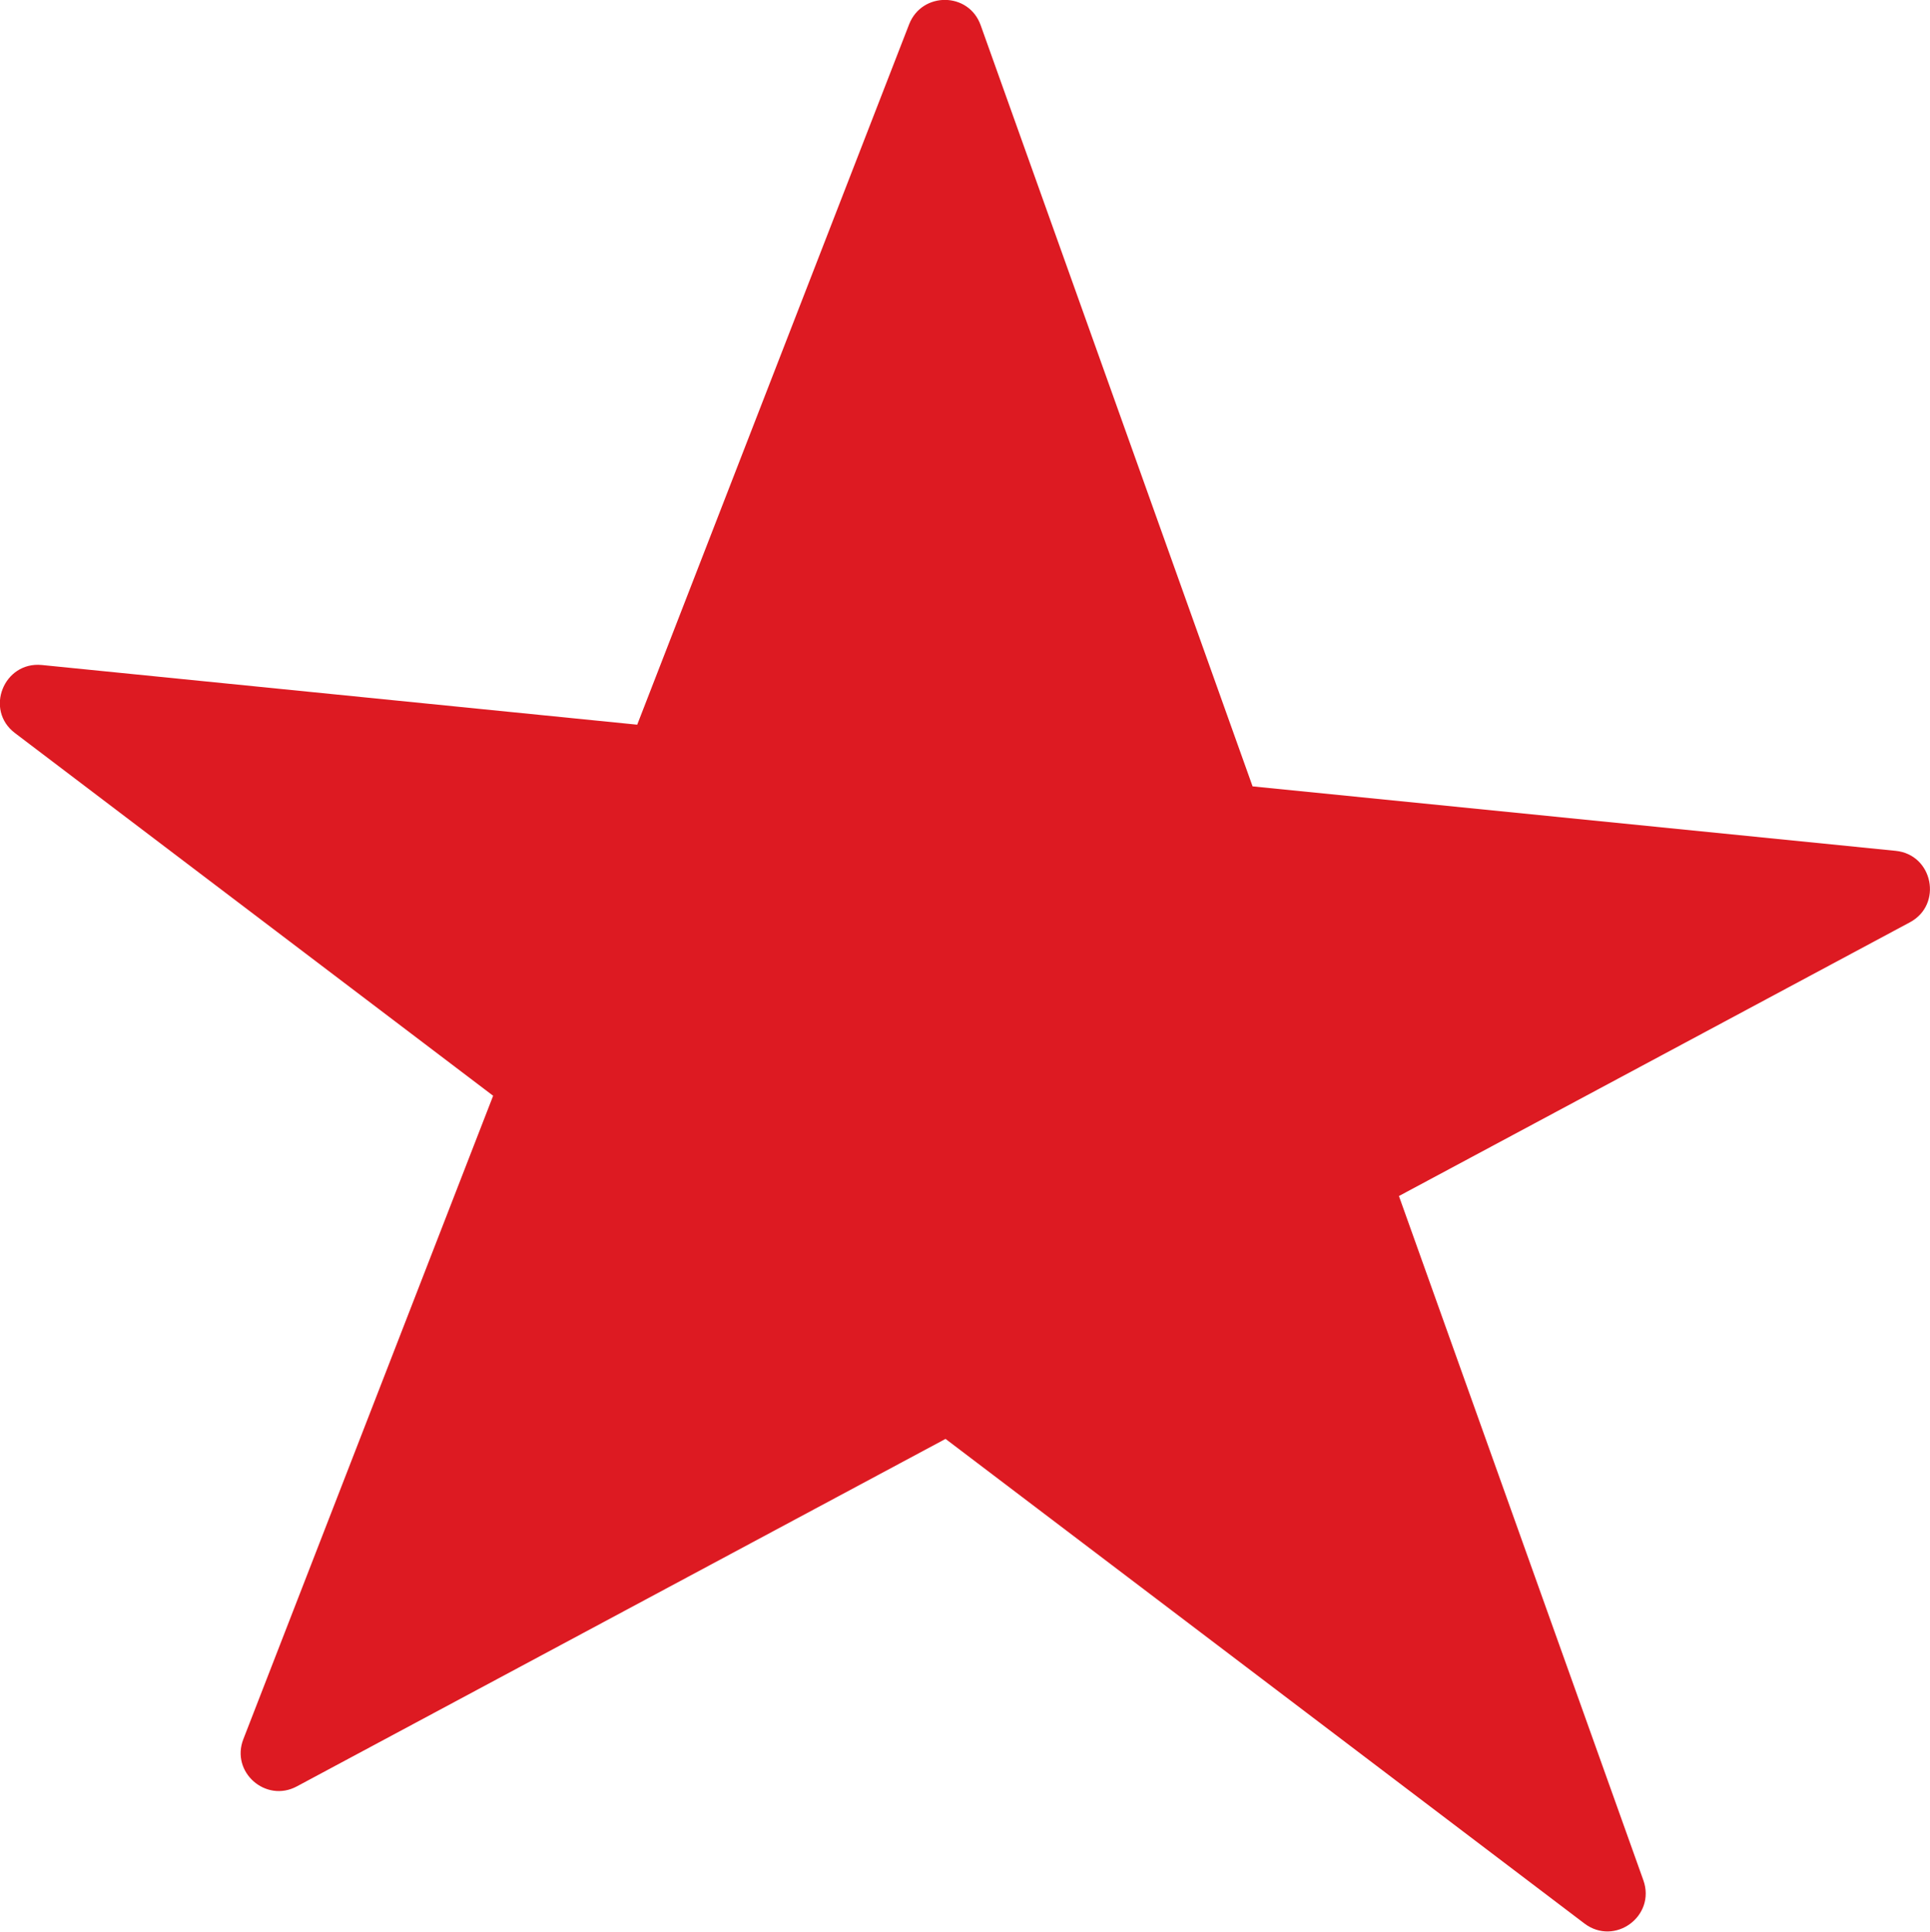 <?xml version="1.0" encoding="UTF-8"?>
<svg id="Layer_2" data-name="Layer 2" xmlns="http://www.w3.org/2000/svg" viewBox="0 0 56.7 56.76">
  <defs>
    <style>
      .cls-1 {
        fill: #dd1a22;
      }
    </style>
  </defs>
  <g id="Layer_1-2" data-name="Layer 1">
    <path class="cls-1" d="M26.71.71L7.15,51.1c-.38.97.66,1.88,1.57,1.39l47.39-25.39c.97-.52.68-1.99-.42-2.1L1.23,19.54c-1.12-.11-1.69,1.32-.79,2l46.11,34.98c.89.67,2.1-.22,1.73-1.27L28.81.74c-.35-.98-1.72-.99-2.1-.03Z"/>
  </g>
</svg>